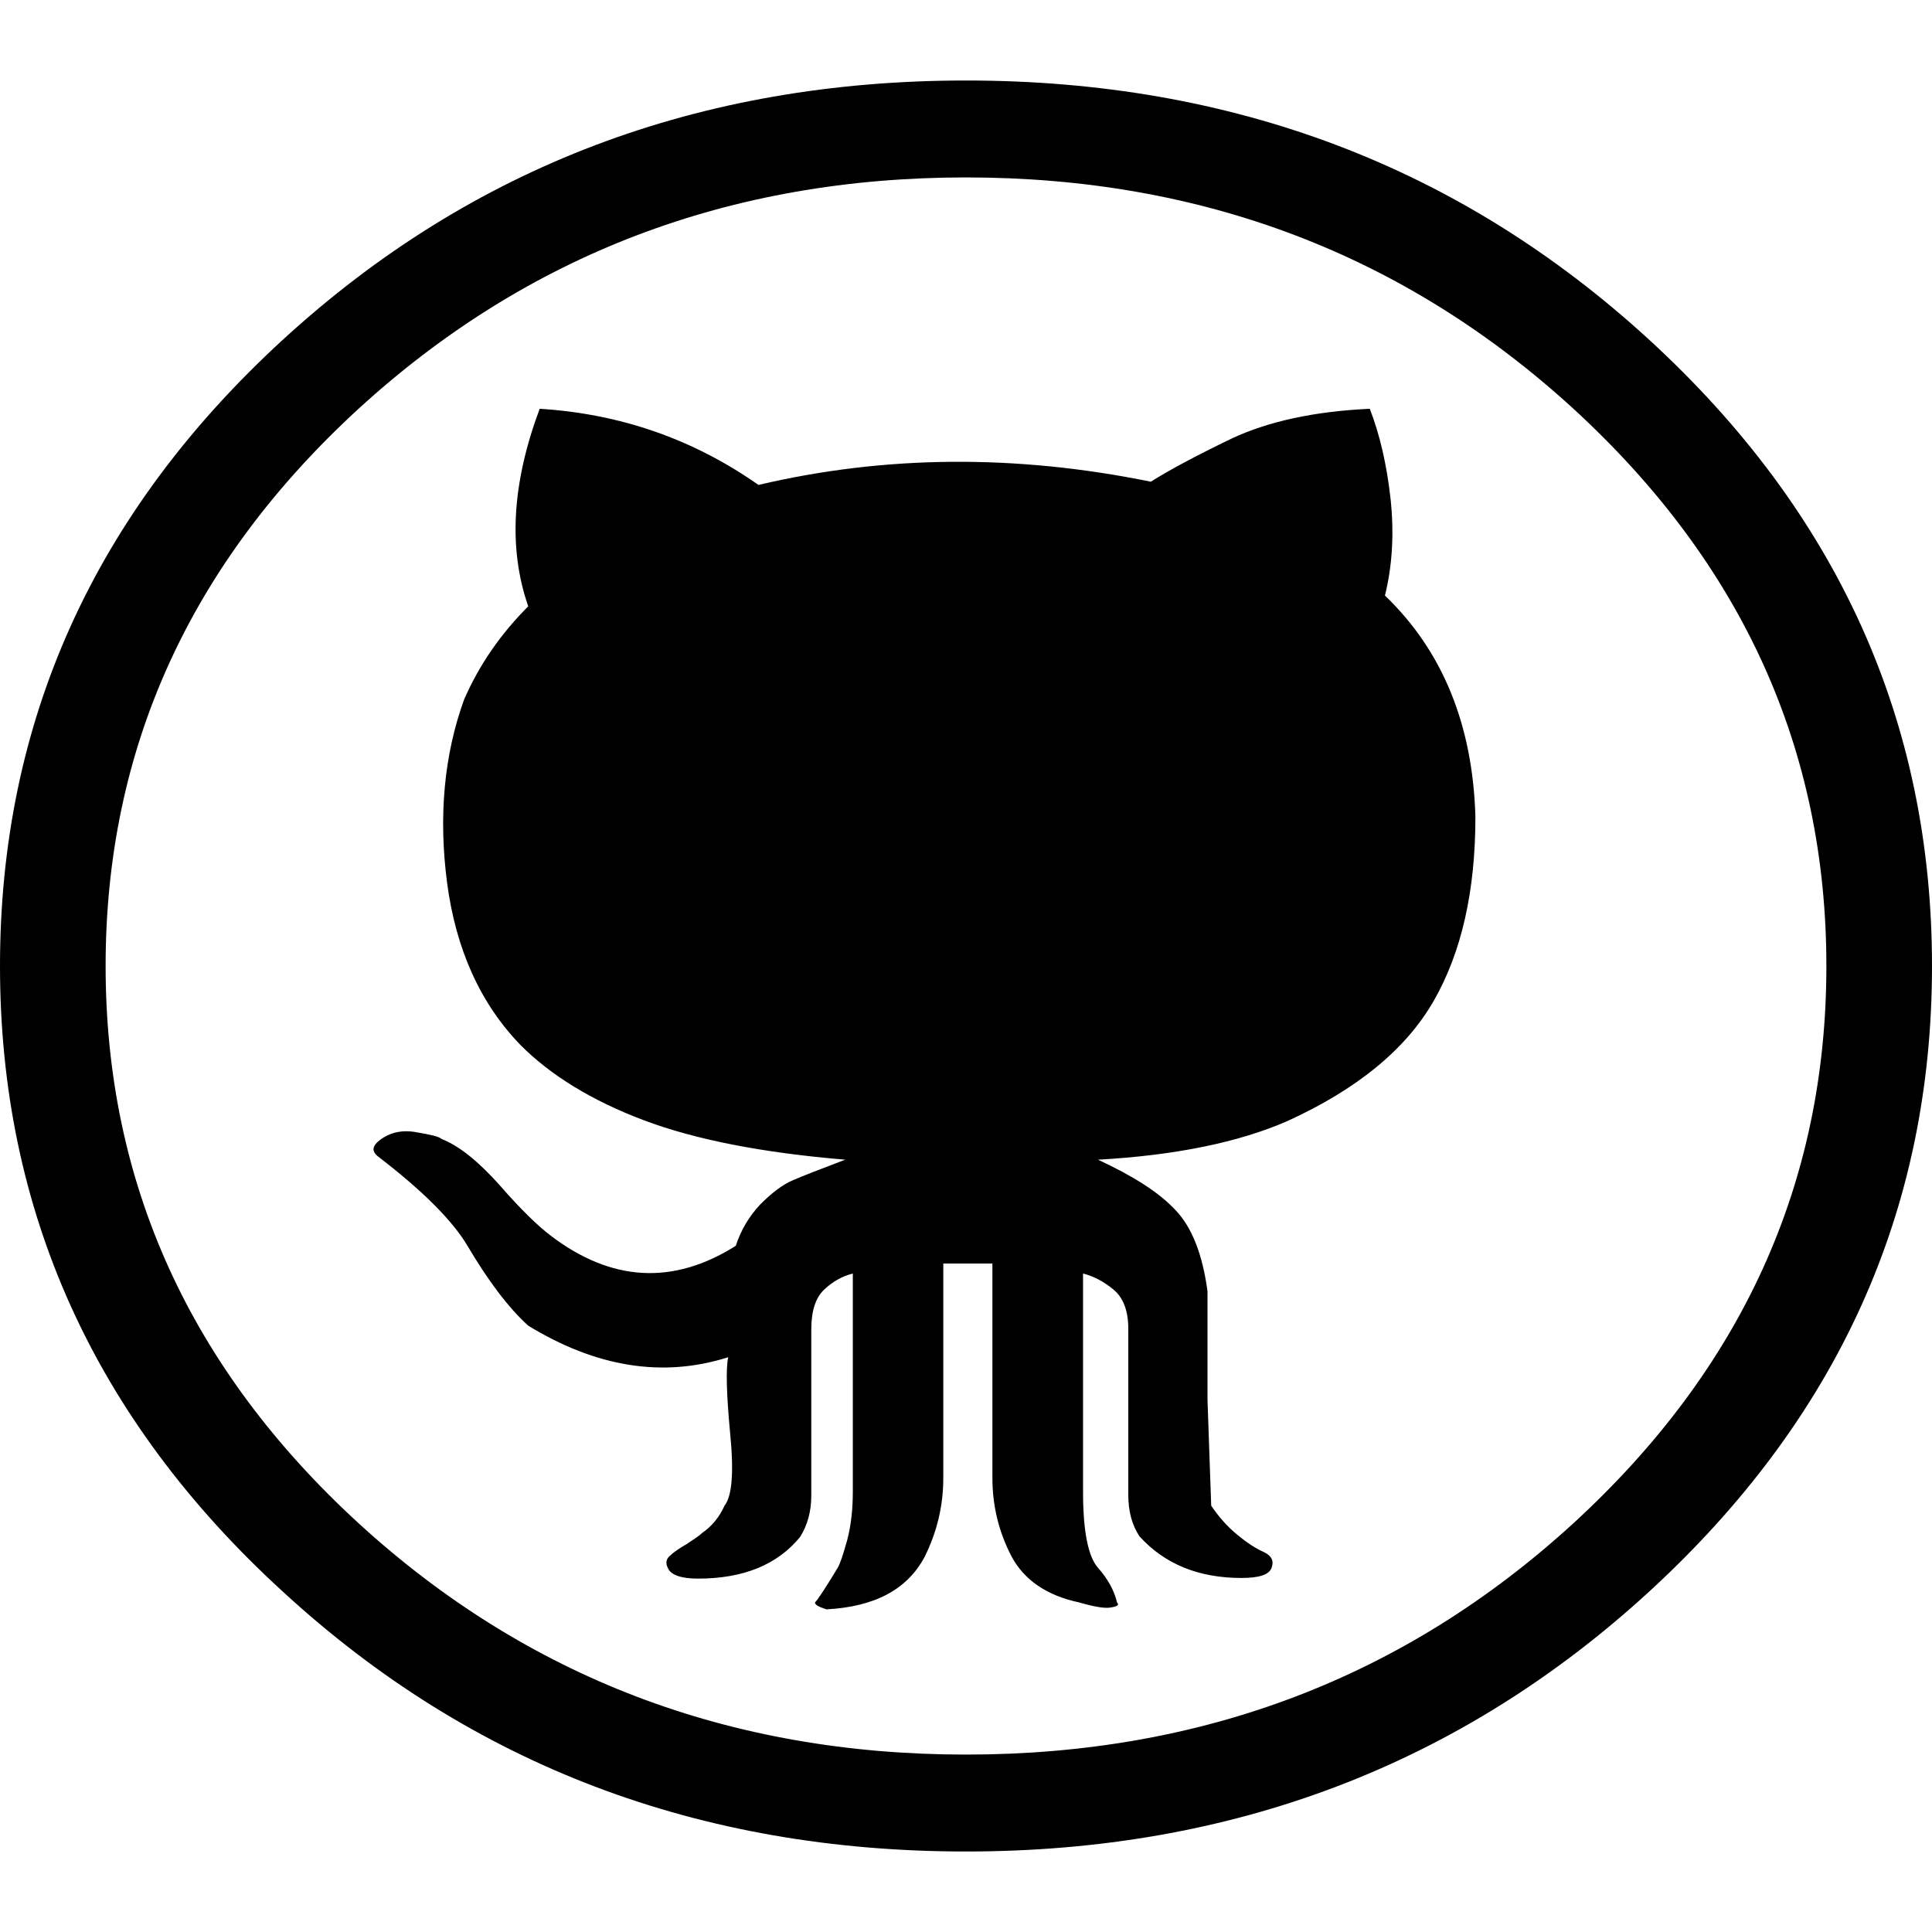 <?xml version="1.0" encoding="UTF-8"?>
<svg xmlns="http://www.w3.org/2000/svg" xmlns:xlink="http://www.w3.org/1999/xlink" width="12px" height="12px" viewBox="0 0 12 11" version="1.1">
<g id="surface1">
<path style=" stroke:none;fill-rule:nonzero;fill:rgb(0%,0%,0%);fill-opacity:1;" d="M 0 5.5 C 0 3.98 0.586 2.684 1.758 1.609 C 2.93 0.535 4.344 0 6 0 C 7.656 0 9.07 0.535 10.242 1.609 C 11.414 2.684 12 3.98 12 5.5 C 12 7.02 11.414 8.312 10.242 9.387 C 9.07 10.461 7.656 11 6 11 C 4.344 11 2.93 10.465 1.758 9.387 C 0.586 8.316 0 7.02 0 5.5 Z M 0.656 5.5 C 0.656 6.848 1.18 8 2.227 8.961 C 3.273 9.918 4.531 10.398 6 10.398 C 7.469 10.398 8.727 9.918 9.773 8.961 C 10.82 8 11.344 6.848 11.344 5.5 C 11.344 4.152 10.82 3 9.773 2.039 C 8.727 1.082 7.469 0.602 6 0.602 C 4.531 0.602 3.273 1.082 2.227 2.039 C 1.18 3 0.656 4.152 0.656 5.5 Z M 2.344 6.68 C 2.312 6.652 2.312 6.625 2.344 6.594 C 2.406 6.539 2.484 6.516 2.578 6.531 C 2.672 6.547 2.727 6.559 2.742 6.574 C 2.852 6.617 2.973 6.715 3.105 6.863 C 3.238 7.016 3.344 7.117 3.422 7.176 C 3.797 7.461 4.18 7.484 4.57 7.238 C 4.602 7.141 4.652 7.055 4.723 6.98 C 4.793 6.91 4.859 6.859 4.922 6.832 C 4.984 6.805 5.094 6.762 5.25 6.703 C 4.734 6.66 4.316 6.578 3.996 6.457 C 3.676 6.336 3.422 6.18 3.234 5.992 C 2.984 5.734 2.832 5.398 2.777 4.984 C 2.723 4.57 2.758 4.188 2.883 3.844 C 2.977 3.629 3.109 3.438 3.281 3.266 C 3.156 2.906 3.18 2.5 3.352 2.039 C 3.852 2.07 4.305 2.227 4.711 2.512 C 5.492 2.328 6.305 2.32 7.148 2.492 C 7.258 2.422 7.426 2.332 7.652 2.223 C 7.879 2.117 8.164 2.055 8.508 2.039 C 8.57 2.199 8.613 2.383 8.637 2.598 C 8.66 2.812 8.648 3.016 8.602 3.199 C 8.961 3.543 9.148 4.004 9.164 4.574 C 9.164 5.035 9.078 5.414 8.906 5.715 C 8.734 6.016 8.43 6.266 7.992 6.465 C 7.695 6.594 7.305 6.676 6.82 6.703 C 7.039 6.805 7.199 6.906 7.301 7.016 C 7.402 7.121 7.469 7.289 7.5 7.52 L 7.5 8.195 L 7.523 8.852 C 7.57 8.922 7.625 8.984 7.688 9.035 C 7.75 9.086 7.805 9.121 7.852 9.141 C 7.898 9.164 7.914 9.195 7.898 9.238 C 7.883 9.281 7.82 9.301 7.711 9.301 C 7.445 9.301 7.234 9.215 7.078 9.043 C 7.031 8.973 7.008 8.887 7.008 8.785 L 7.008 7.754 C 7.008 7.641 6.977 7.559 6.914 7.508 C 6.852 7.457 6.789 7.426 6.727 7.41 L 6.727 8.766 C 6.727 9.008 6.758 9.168 6.82 9.238 C 6.883 9.309 6.922 9.383 6.938 9.453 C 6.953 9.469 6.941 9.477 6.902 9.484 C 6.863 9.492 6.797 9.48 6.703 9.453 C 6.5 9.41 6.359 9.312 6.281 9.164 C 6.203 9.012 6.164 8.852 6.164 8.68 L 6.164 7.348 L 5.859 7.348 L 5.859 8.68 C 5.859 8.852 5.82 9.016 5.742 9.172 C 5.633 9.375 5.43 9.48 5.133 9.496 C 5.086 9.48 5.062 9.469 5.062 9.453 C 5.078 9.438 5.125 9.367 5.203 9.238 C 5.219 9.211 5.238 9.152 5.262 9.066 C 5.285 8.98 5.297 8.879 5.297 8.766 L 5.297 7.41 C 5.234 7.426 5.176 7.457 5.121 7.508 C 5.066 7.559 5.039 7.641 5.039 7.758 L 5.039 8.789 C 5.039 8.887 5.016 8.973 4.969 9.047 C 4.828 9.219 4.617 9.305 4.336 9.305 C 4.227 9.305 4.164 9.281 4.148 9.238 C 4.133 9.211 4.137 9.184 4.16 9.164 C 4.184 9.141 4.219 9.117 4.266 9.09 C 4.312 9.059 4.344 9.039 4.359 9.023 C 4.422 8.98 4.469 8.922 4.5 8.852 C 4.547 8.793 4.559 8.645 4.535 8.402 C 4.512 8.156 4.508 8 4.523 7.93 C 4.117 8.059 3.703 7.992 3.281 7.734 C 3.156 7.621 3.031 7.453 2.906 7.242 C 2.812 7.082 2.625 6.895 2.344 6.68 Z M 2.344 6.68 "/>
</g>
</svg>
